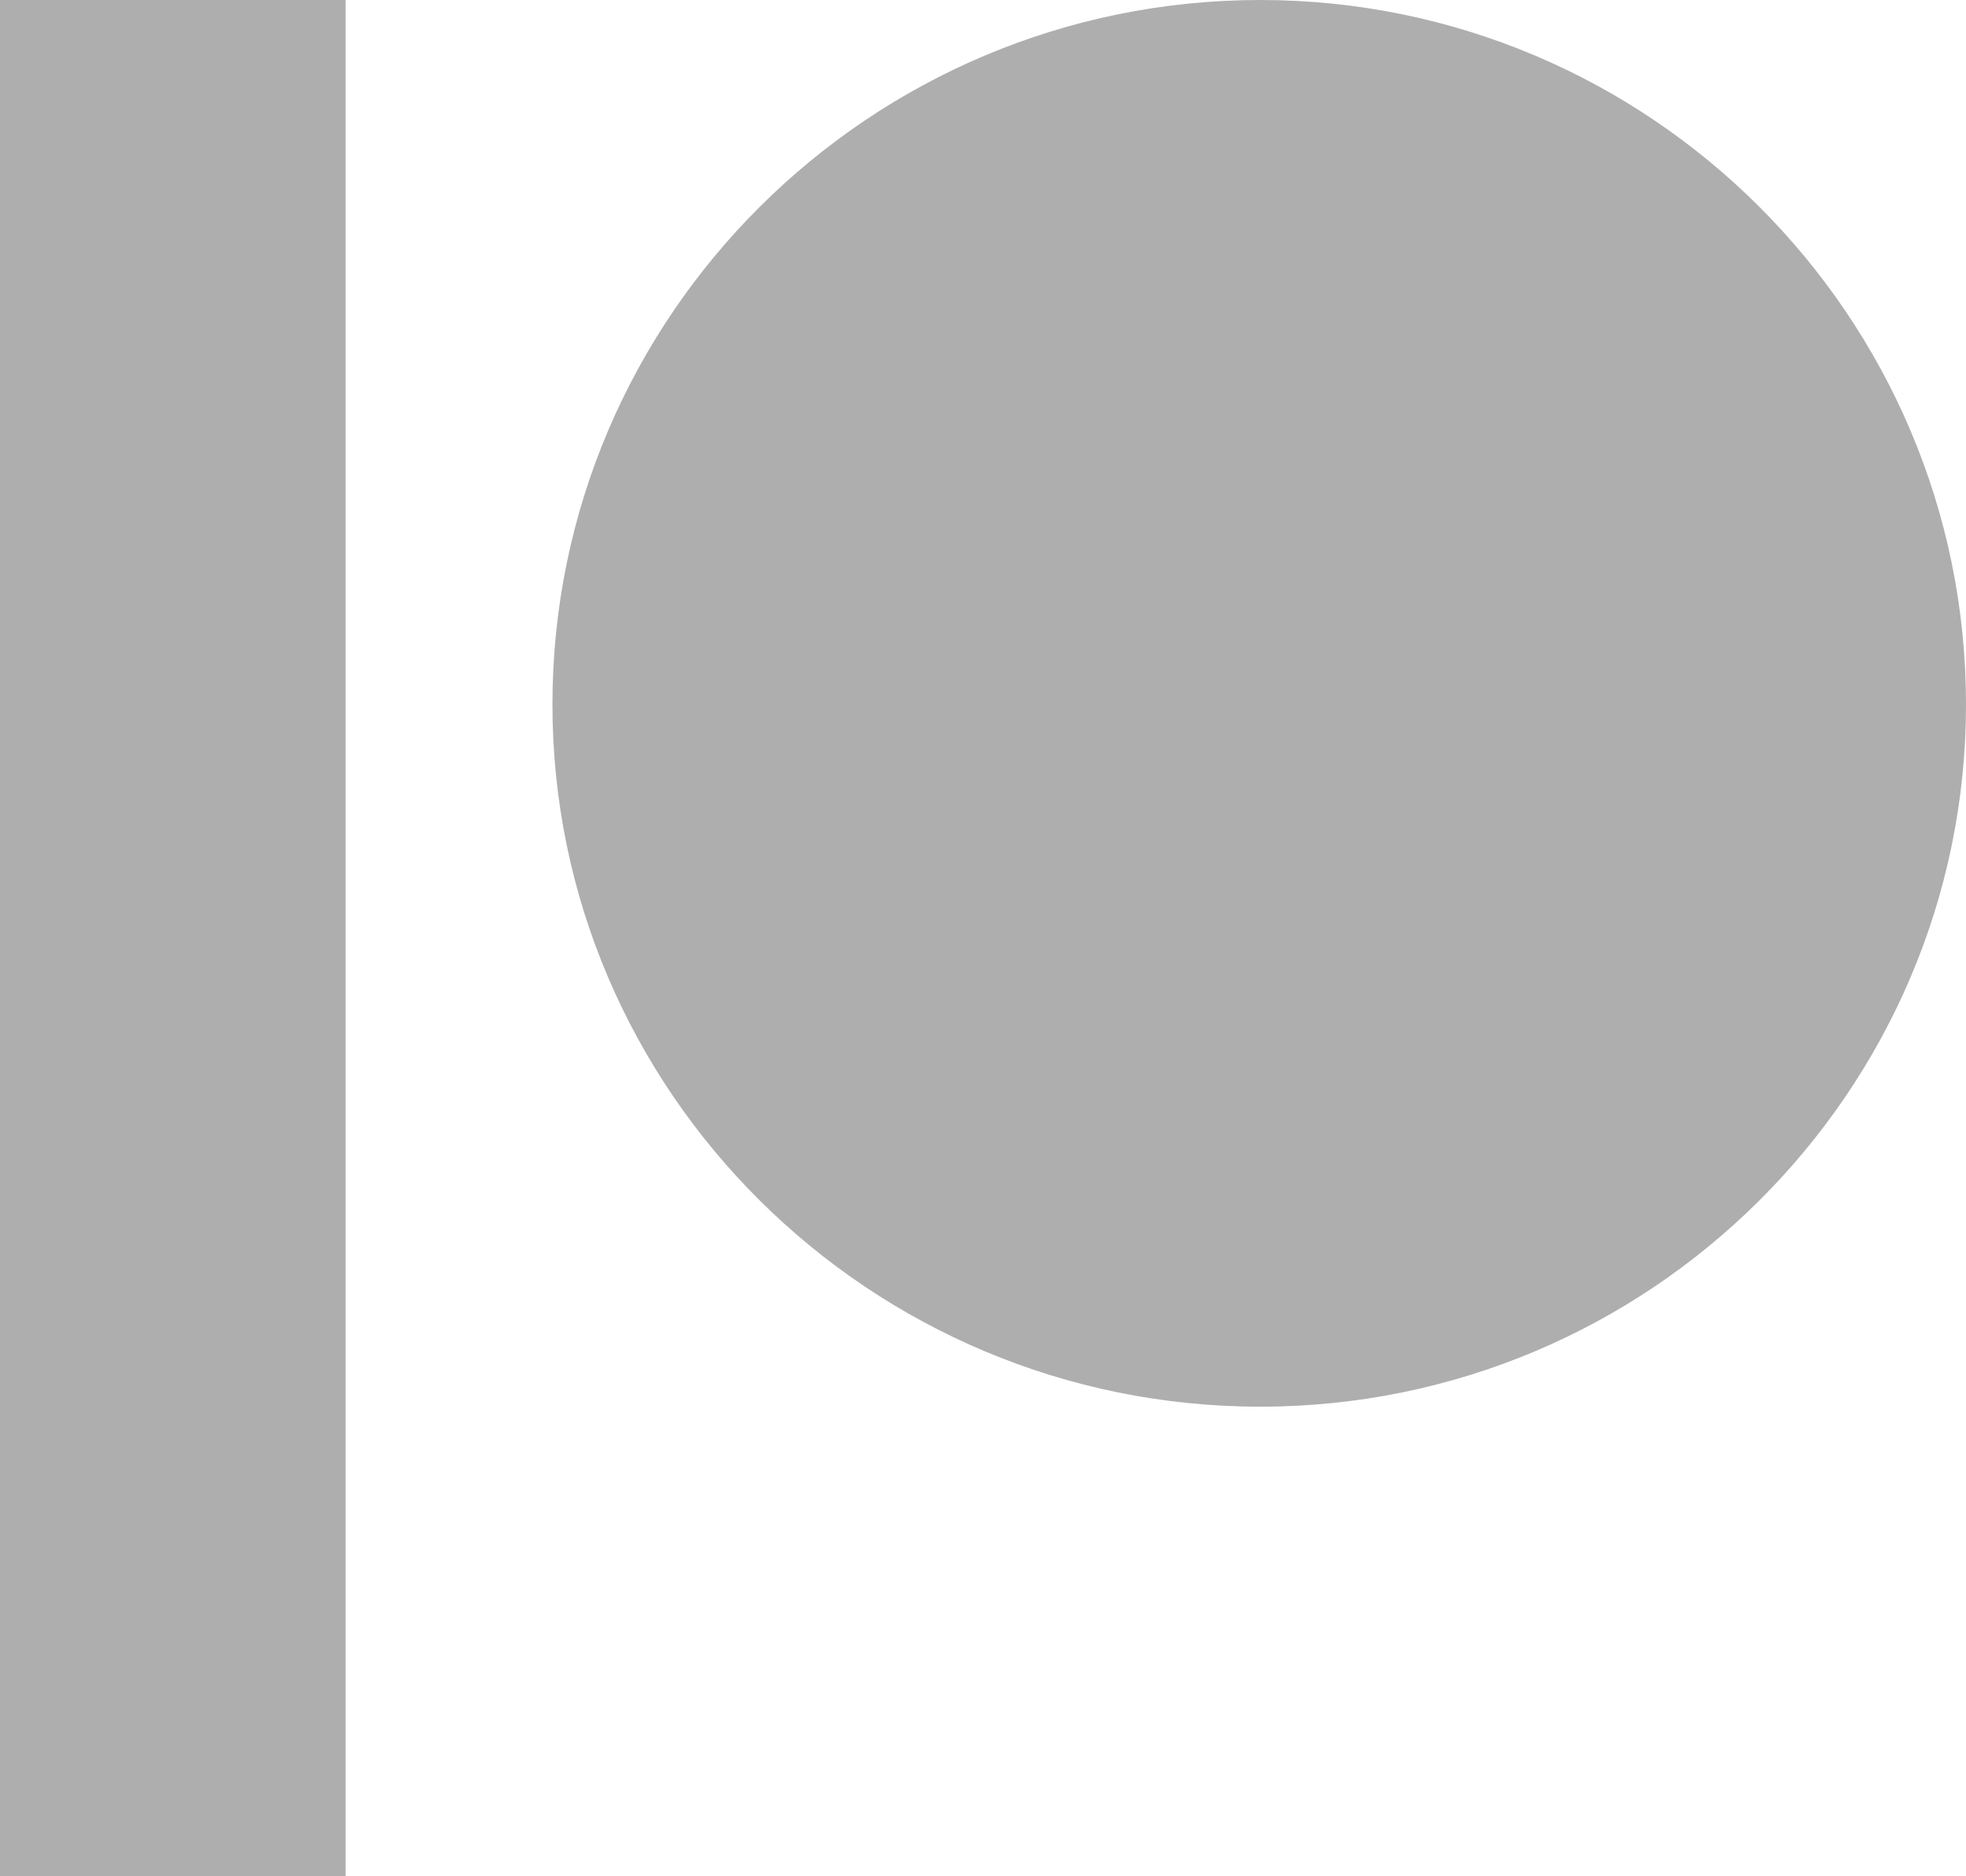 <svg xmlns="http://www.w3.org/2000/svg" width="22" height="21"><path fill="#000" fill-opacity=".317" fill-rule="evenodd" d="M3.868 0v21H0V0h3.868zm10.235 0C18.458 0 22 3.537 22 7.884c0 4.334-3.542 7.86-7.897 7.86-4.367 0-7.921-3.526-7.921-7.86C6.182 3.537 9.736 0 14.103 0z"/></svg>